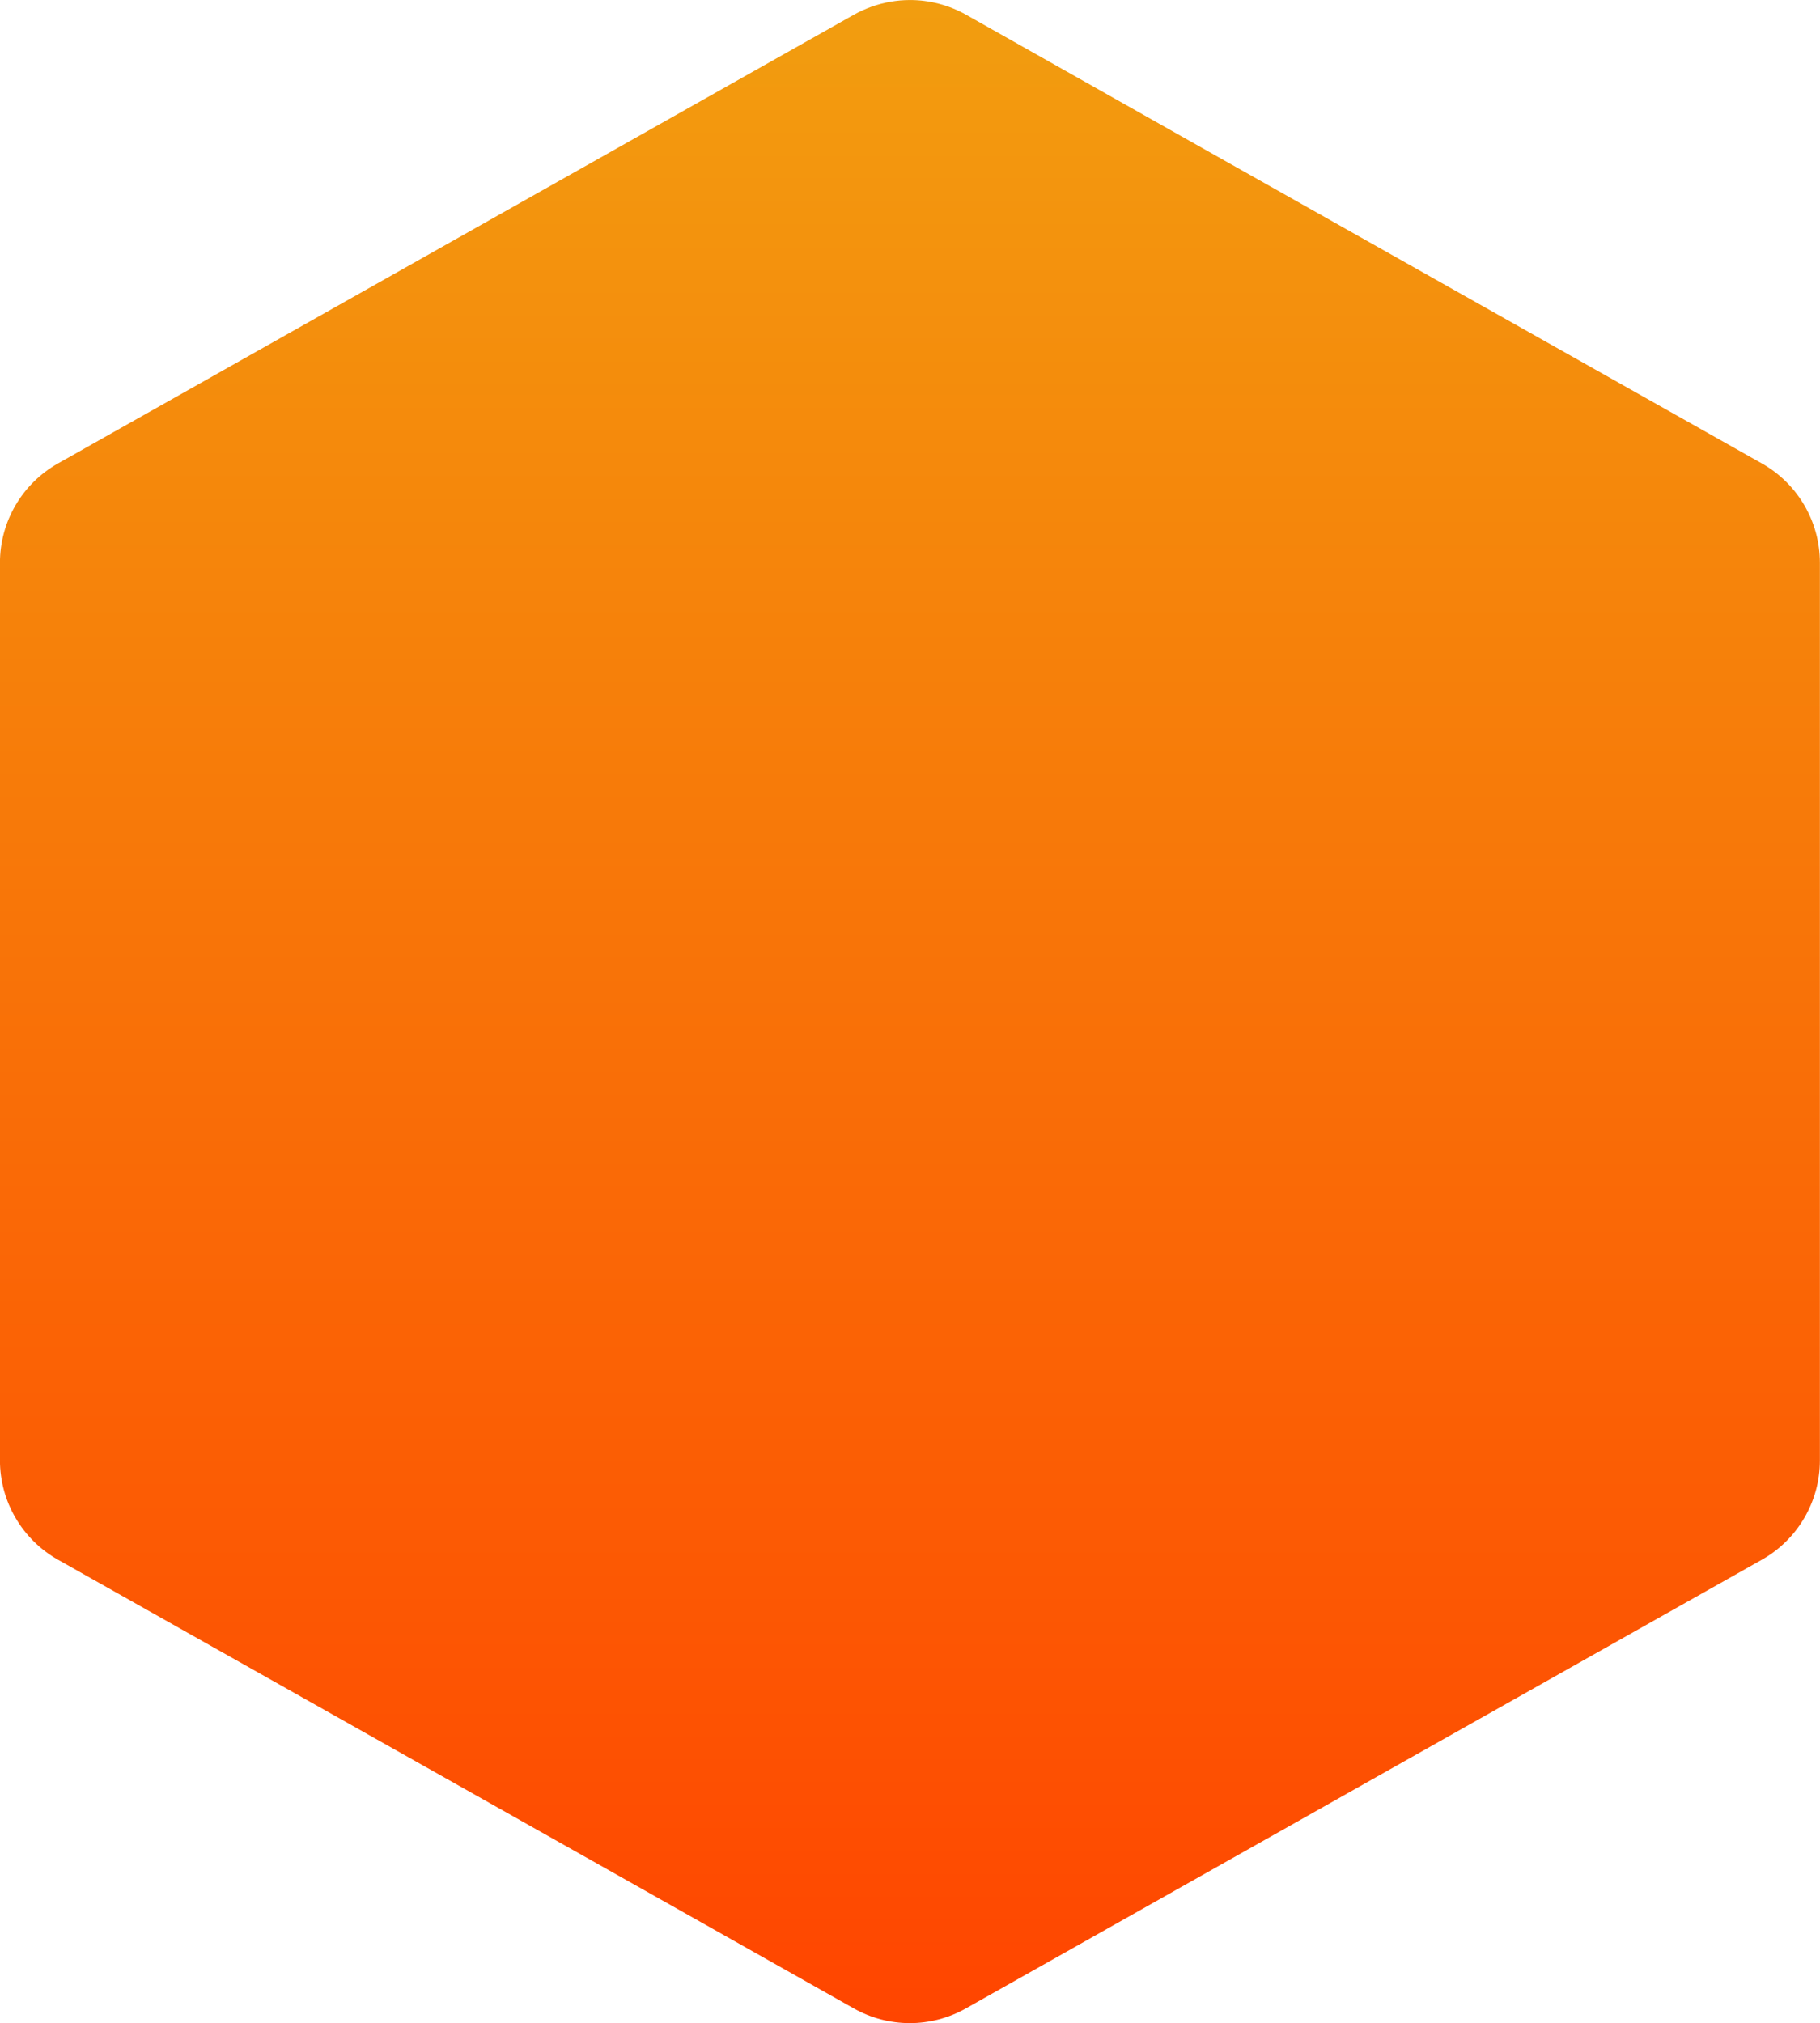 <?xml version="1.0" encoding="UTF-8" standalone="no"?>
<!-- Created with Inkscape (http://www.inkscape.org/) -->

<svg
   width="38.618mm"
   height="42.93mm"
   viewBox="0 0 38.618 42.93"
   version="1.1"
   id="svg1"
   xml:space="preserve"
   sodipodi:docname="RCAX.svg"
   inkscape:version="1.3.2 (091e20e, 2023-11-25, custom)"
   xmlns:inkscape="http://www.inkscape.org/namespaces/inkscape"
   xmlns:sodipodi="http://sodipodi.sourceforge.net/DTD/sodipodi-0.dtd"
   xmlns:xlink="http://www.w3.org/1999/xlink"
   xmlns="http://www.w3.org/2000/svg"
   xmlns:svg="http://www.w3.org/2000/svg"><sodipodi:namedview
     id="namedview1"
     pagecolor="#505050"
     bordercolor="#eeeeee"
     borderopacity="1"
     inkscape:showpageshadow="0"
     inkscape:pageopacity="0"
     inkscape:pagecheckerboard="0"
     inkscape:deskcolor="#505050"
     inkscape:document-units="mm"
     inkscape:zoom="0.70710678"
     inkscape:cx="3290.1679"
     inkscape:cy="-137.17872"
     inkscape:window-width="1360"
     inkscape:window-height="715"
     inkscape:window-x="-8"
     inkscape:window-y="-8"
     inkscape:window-maximized="1"
     inkscape:current-layer="layer1"
     showguides="true" /><defs
     id="defs1"><linearGradient
       id="linearGradient119"
       inkscape:collect="always"
       inkscape:label="amber 500-600"><stop
         style="stop-color:#ff4500;stop-opacity:1;"
         offset="0"
         id="stop118" /><stop
         style="stop-color:#f29d0f;stop-opacity:1;"
         offset="1"
         id="stop119" /></linearGradient><linearGradient
       inkscape:collect="always"
       xlink:href="#linearGradient119"
       id="linearGradient182"
       gradientUnits="userSpaceOnUse"
       gradientTransform="matrix(1.21,0,0,1.21,-478.803,-16.814)"
       x1="2925.816"
       y1="352.602"
       x2="2925.816"
       y2="317.23" /></defs><g
     inkscape:label="Layer 1"
     inkscape:groupmode="layer"
     id="layer1"
     transform="translate(-3042.126,-366.905)"><path
       id="path182"
       style="color:#000000;fill:url(#linearGradient182);stroke-width:1;stroke-linecap:round;stroke-linejoin:round;-inkscape-stroke:none"
       d="m 3061.434,366.905 v 6.2e-4 c -0.138,-6e-5 -0.276,0.012 -0.413,0.036 -0.273,0.047 -0.535,0.141 -0.777,0.276 l -16.888,9.522 c -0.761,0.429 -1.231,1.235 -1.231,2.108 v 19.046 c 1e-4,0.873 0.471,1.679 1.231,2.108 l 8.888,5.01 3.26,1.838 4.739,2.674 c 0.738,0.416 1.639,0.416 2.377,0 l 16.891,-9.522 c 0.761,-0.429 1.231,-1.235 1.231,-2.108 v -19.046 c -10e-5,-0.873 -0.47,-1.679 -1.231,-2.108 l -8.888,-5.01 -3.26,-1.838 -4.738,-2.674 c -0.364,-0.205 -0.774,-0.312 -1.187,-0.312 z"
       sodipodi:nodetypes="cccccccccccccccsccccc" /></g></svg>
